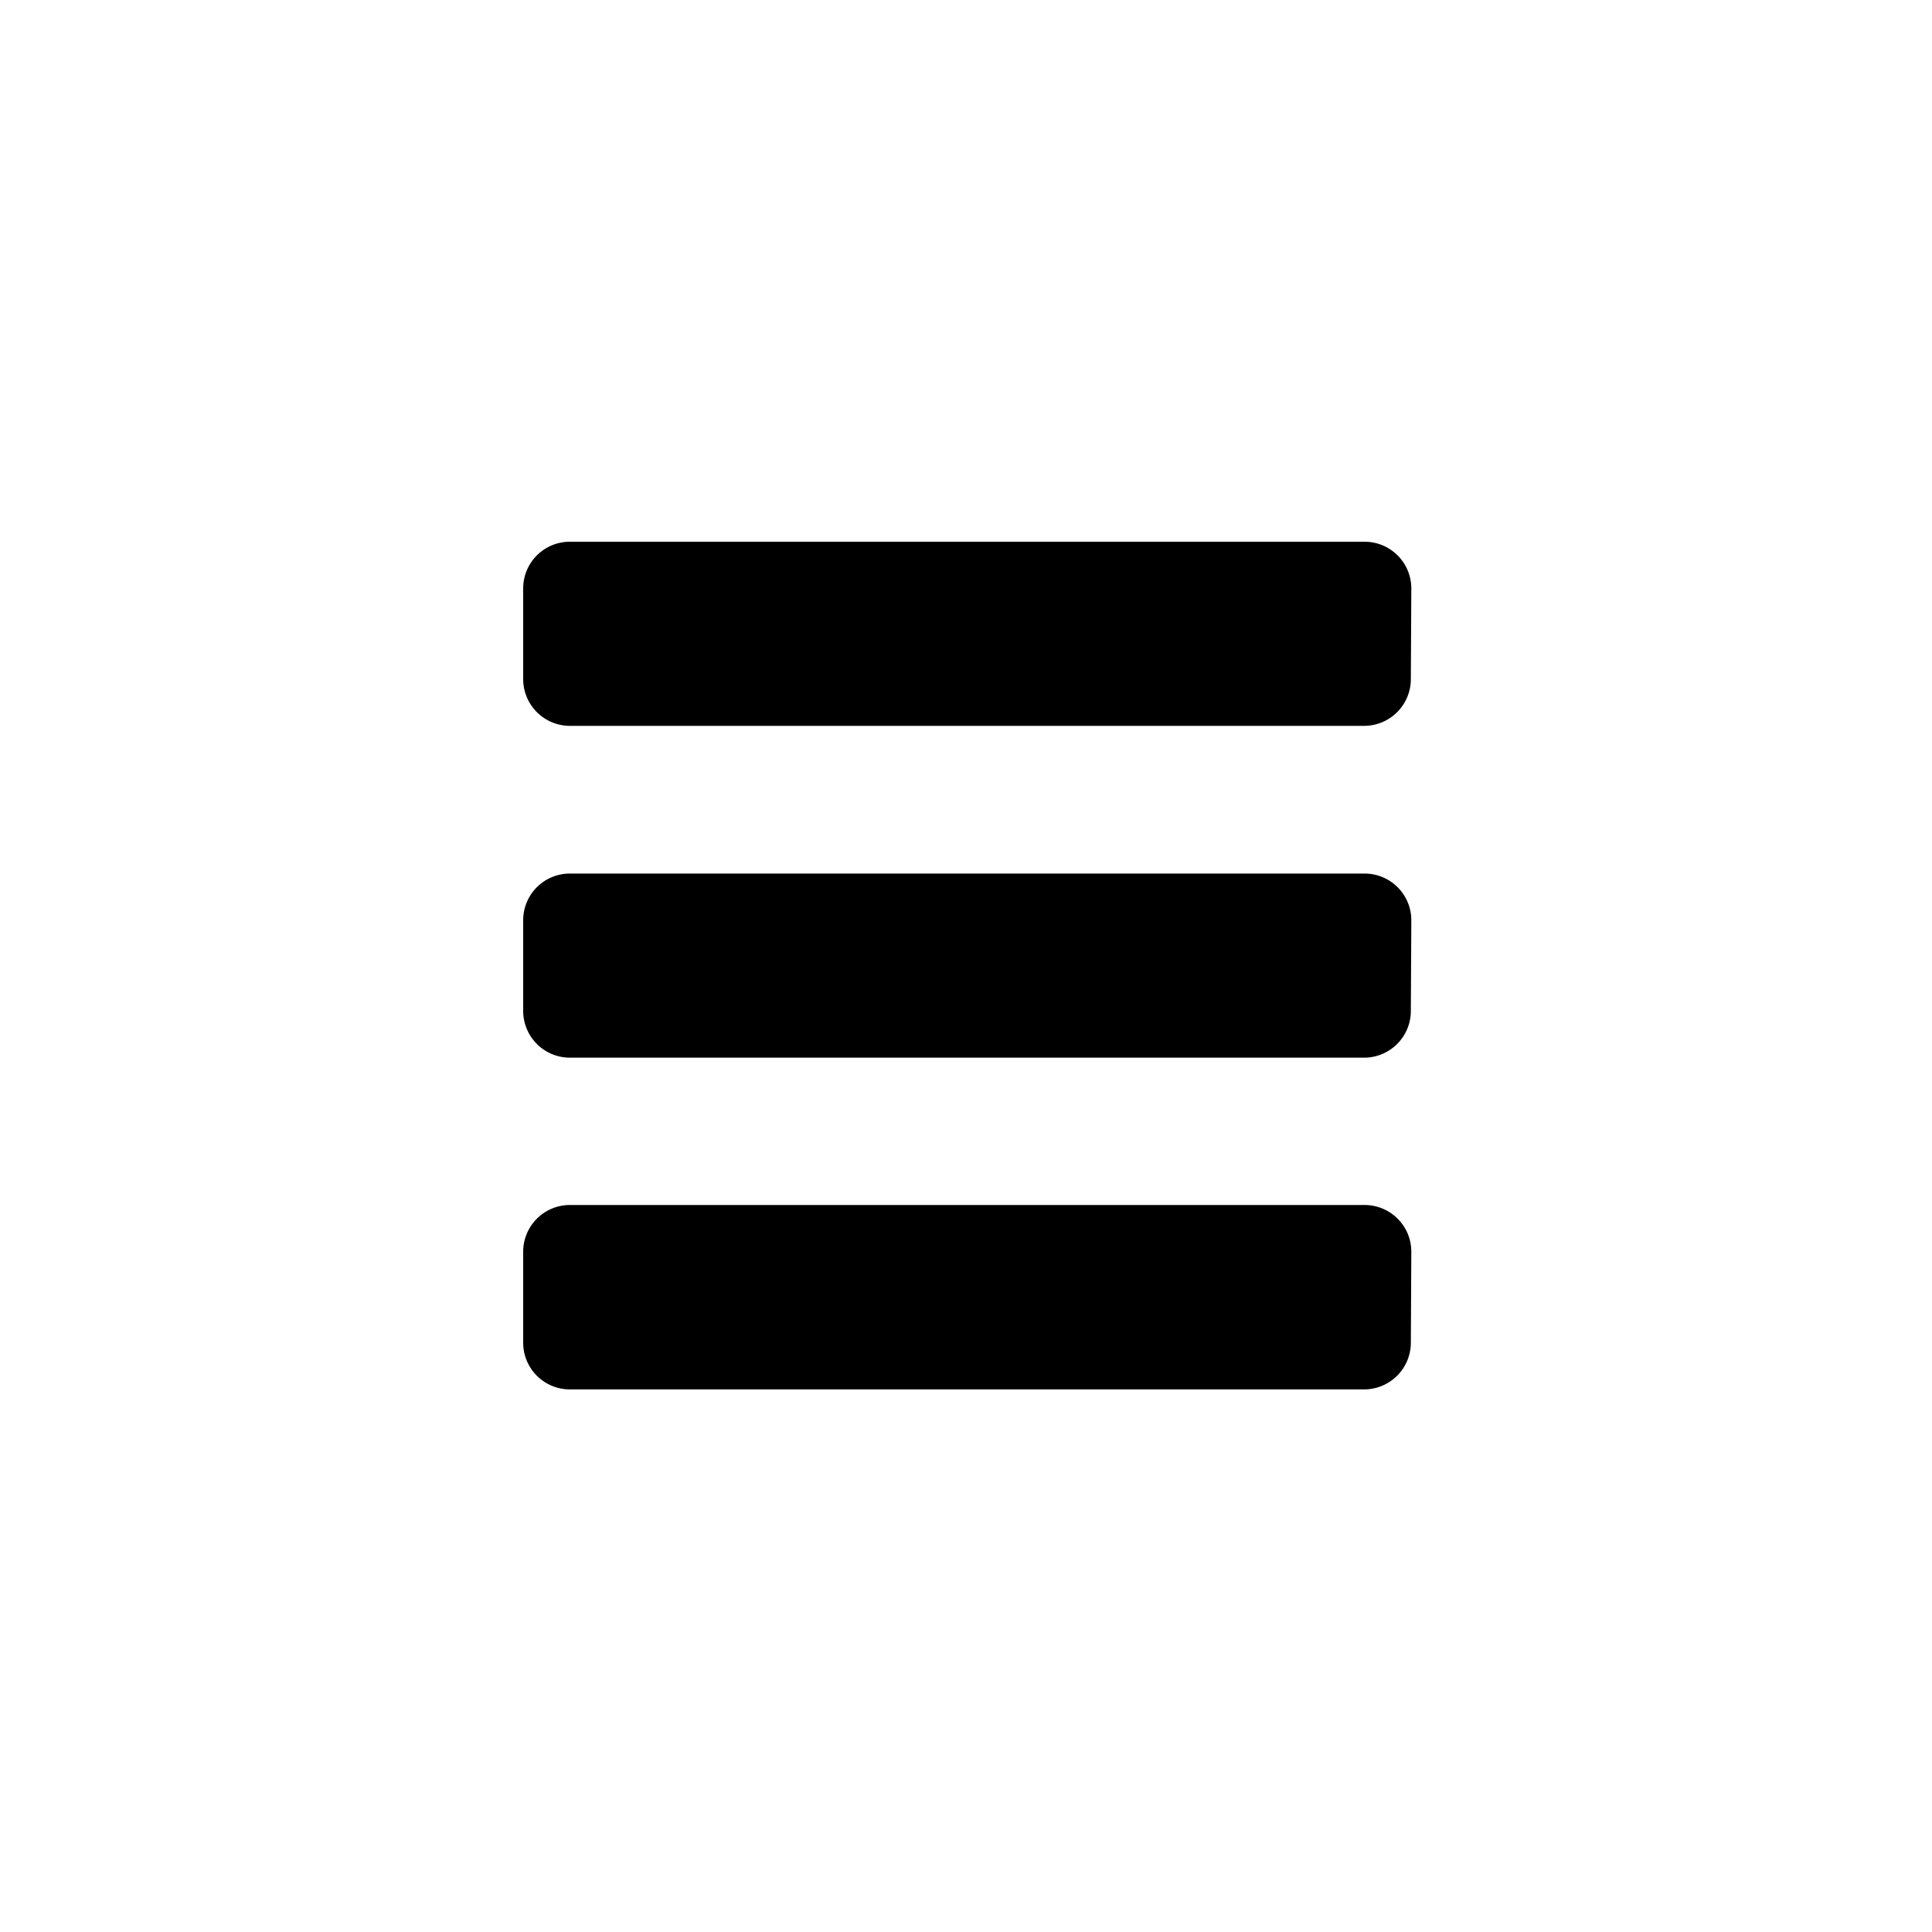 <svg id="0b2a7c4e-d351-4f34-b10a-eebf677c4d12" data-name="Layer 1" xmlns="http://www.w3.org/2000/svg" width="20" height="20" viewBox="0 0 20 20"><title>services-symbol</title><path d="M14.605,13.9a.484.484,0,0,1-.484.483H5.9a.483.483,0,0,1-.484-.483v-.942a.484.484,0,0,1,.484-.484h8.226a.484.484,0,0,1,.484.484Zm0-3.435a.484.484,0,0,1-.484.484H5.9a.484.484,0,0,1-.484-.484V9.526A.483.483,0,0,1,5.9,9.043h8.226a.484.484,0,0,1,.484.483Zm0-3.435a.484.484,0,0,1-.484.484H5.9a.484.484,0,0,1-.484-.484V6.092A.483.483,0,0,1,5.9,5.608h8.226a.484.484,0,0,1,.484.484Z"/></svg>